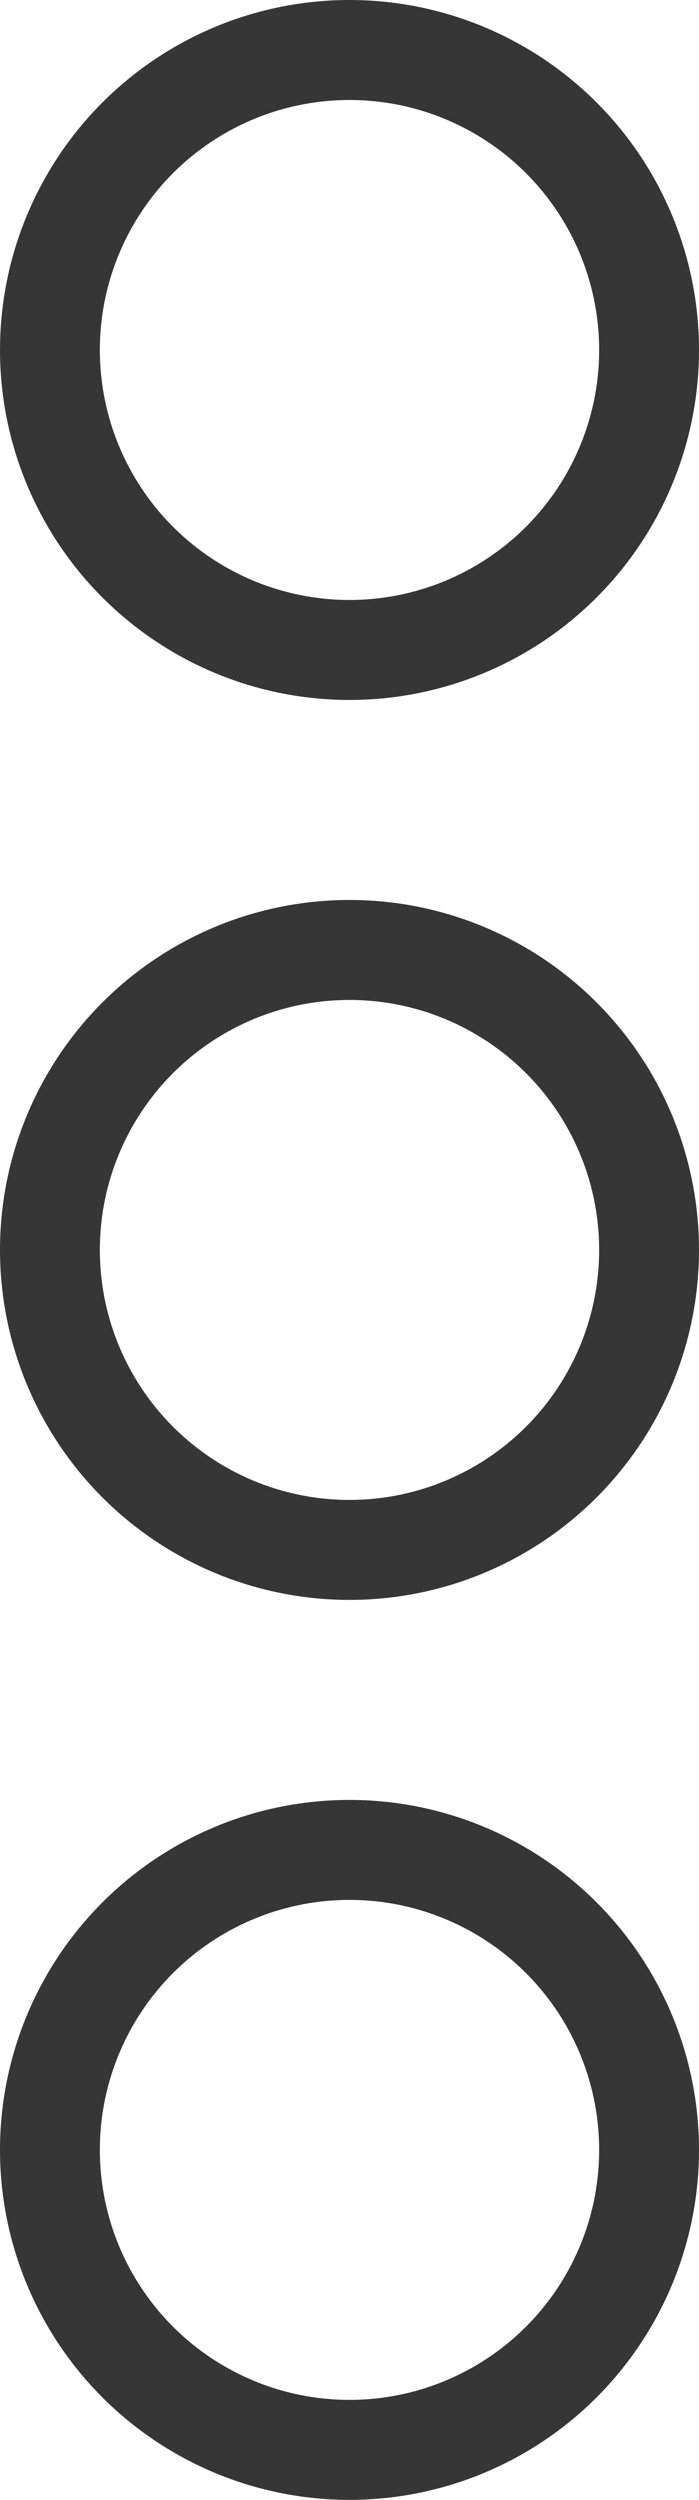 <svg width="7" height="25" viewBox="0 0 7 25" fill="none" xmlns="http://www.w3.org/2000/svg">
<circle cx="3.5" cy="3.5" r="3" stroke="#363636"/>
<circle cx="3.5" cy="12.5" r="3" stroke="#363636"/>
<circle cx="3.5" cy="21.5" r="3" stroke="#363636"/>
</svg>

